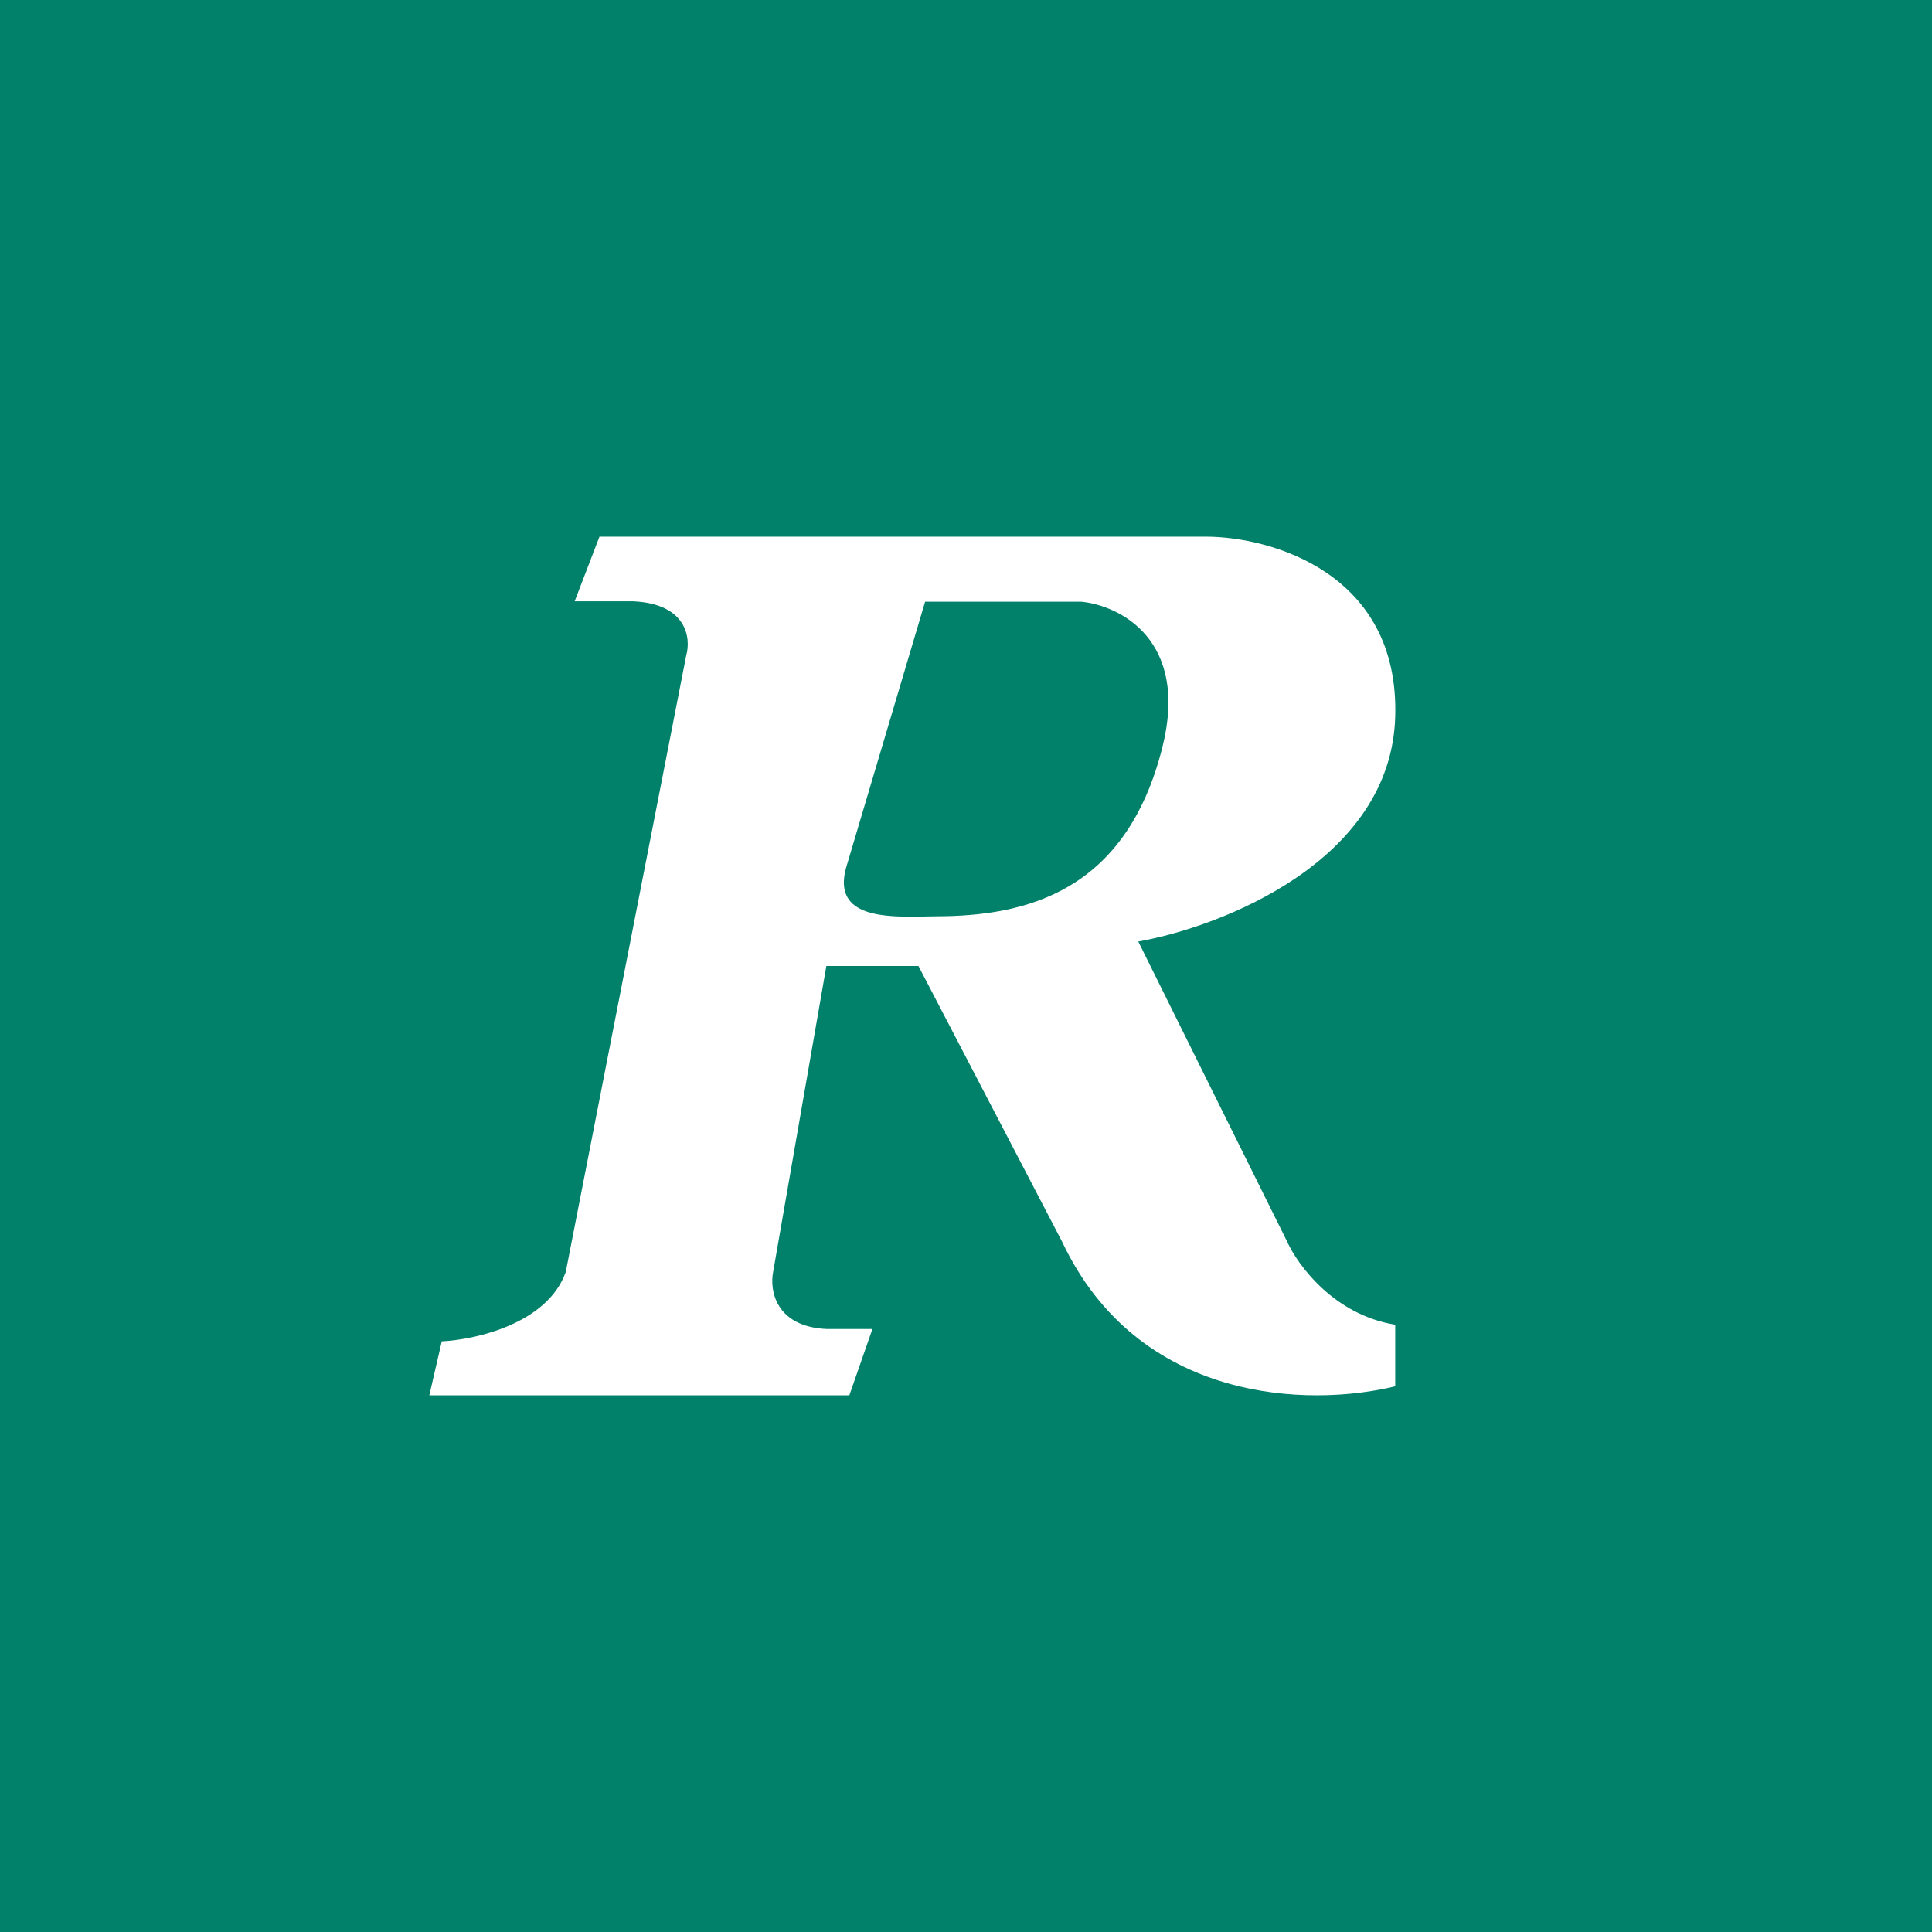 <!-- by TradingView --><svg width="18" height="18" viewBox="0 0 18 18" fill="none" xmlns="http://www.w3.org/2000/svg">
<rect width="18" height="18" fill="#01816A"/>
<path fill-rule="evenodd" clip-rule="evenodd" d="M5.585 5H11.232C11.838 5 13.039 5.336 12.999 6.678C12.959 8.02 11.386 8.633 10.605 8.772L11.992 11.568C12.091 11.788 12.431 12.251 12.999 12.342V12.916C12.195 13.112 10.605 13.074 9.895 11.568L8.557 9H7.699L7.203 11.851C7.17 12.018 7.223 12.359 7.699 12.382H8.128L7.913 13H4L4.116 12.497C4.429 12.482 5.1 12.333 5.271 11.851L6.394 6.104C6.438 5.947 6.401 5.625 5.899 5.602H5.354L5.585 5ZM8.619 5.606H10.076C10.433 5.642 11.082 5.963 10.829 6.965C10.489 8.314 9.553 8.537 8.717 8.537C8.683 8.537 8.647 8.538 8.609 8.539C8.26 8.545 7.758 8.554 7.881 8.091L8.619 5.606Z" fill="white"/>
</svg>
